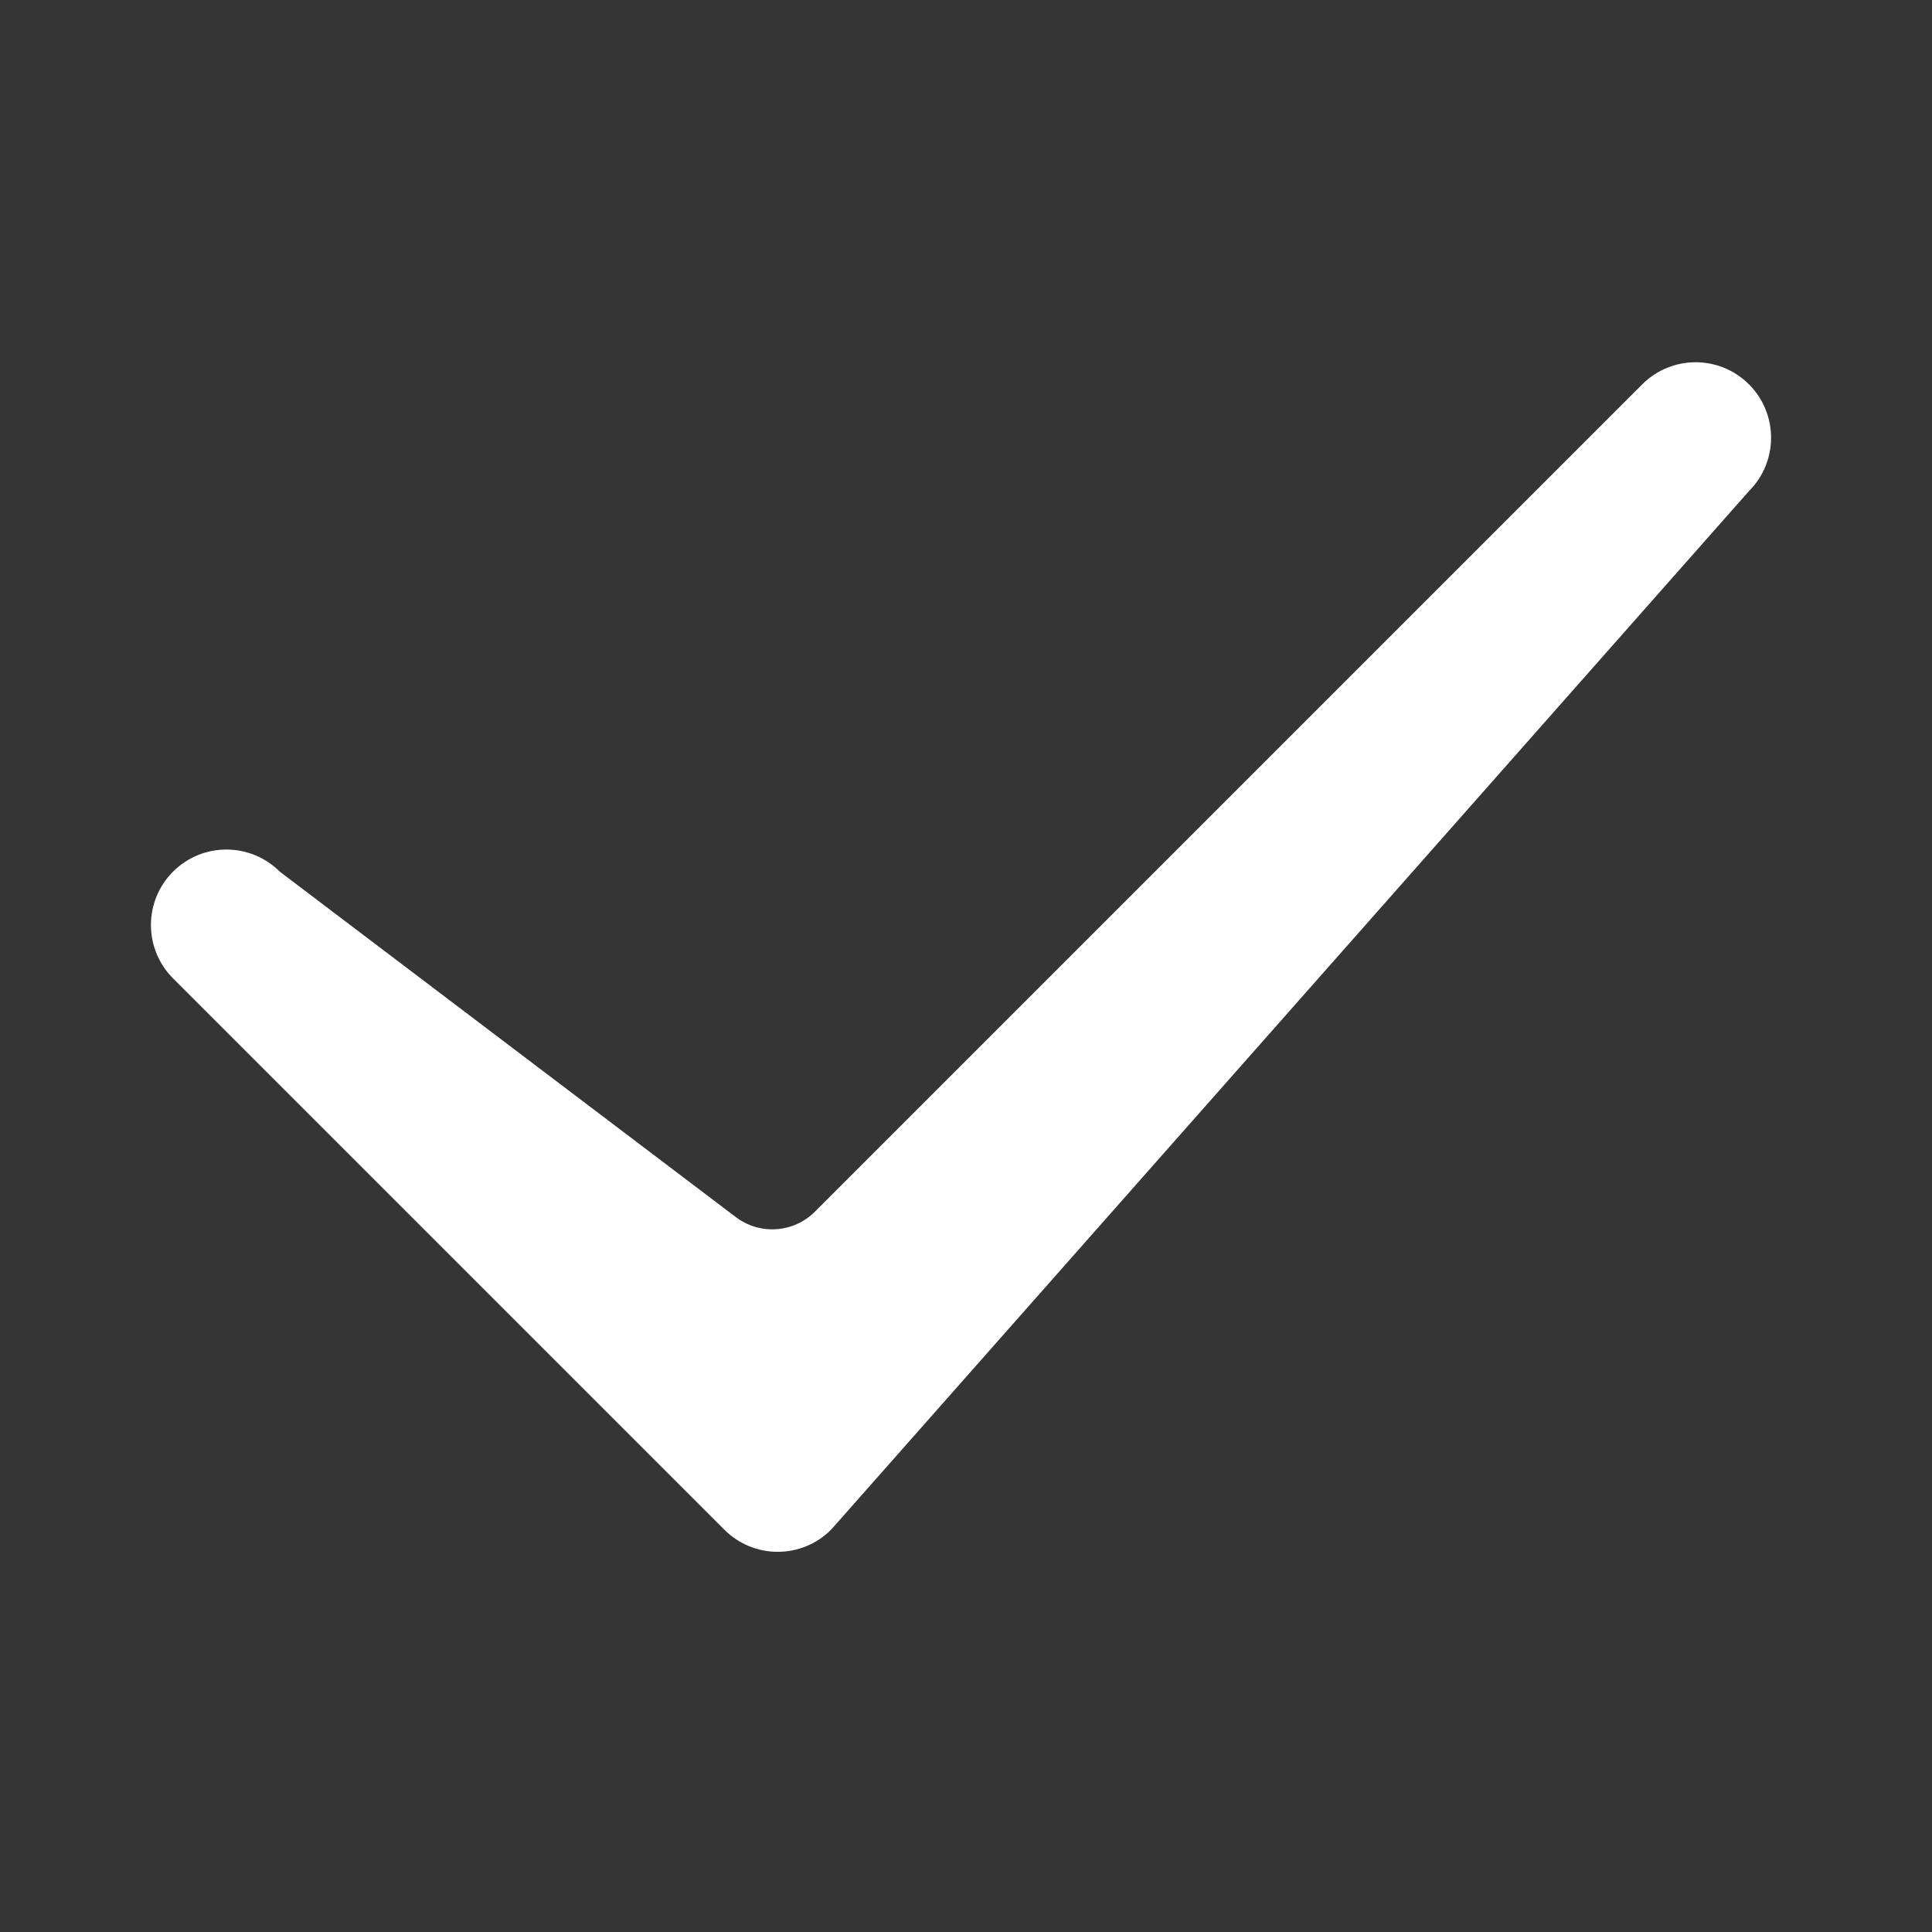 <svg xmlns="http://www.w3.org/2000/svg" width="96" height="96" viewBox="0 0 96 96" fill="none">
  <rect x="0" y="0" width="96" height="96" fill="#333333" stroke="none"/>
  <rect opacity="0.01" width="96" height="96" fill="#E4E4E4"/>
  <path fill-rule="evenodd" clip-rule="evenodd" d="M36.561 60.476C37.755 61.381 39.434 61.266 40.494 60.206L81.602 19.098C83.066 17.634 85.441 17.634 86.905 19.098C88.37 20.563 88.37 22.937 86.905 24.402L41.297 76.01C39.832 77.475 37.458 77.475 35.993 76.01L8.598 48.615C7.134 47.15 7.134 44.776 8.598 43.312C10.063 41.847 12.437 41.847 13.902 43.312L36.561 60.476Z" fill="white"/>
</svg>